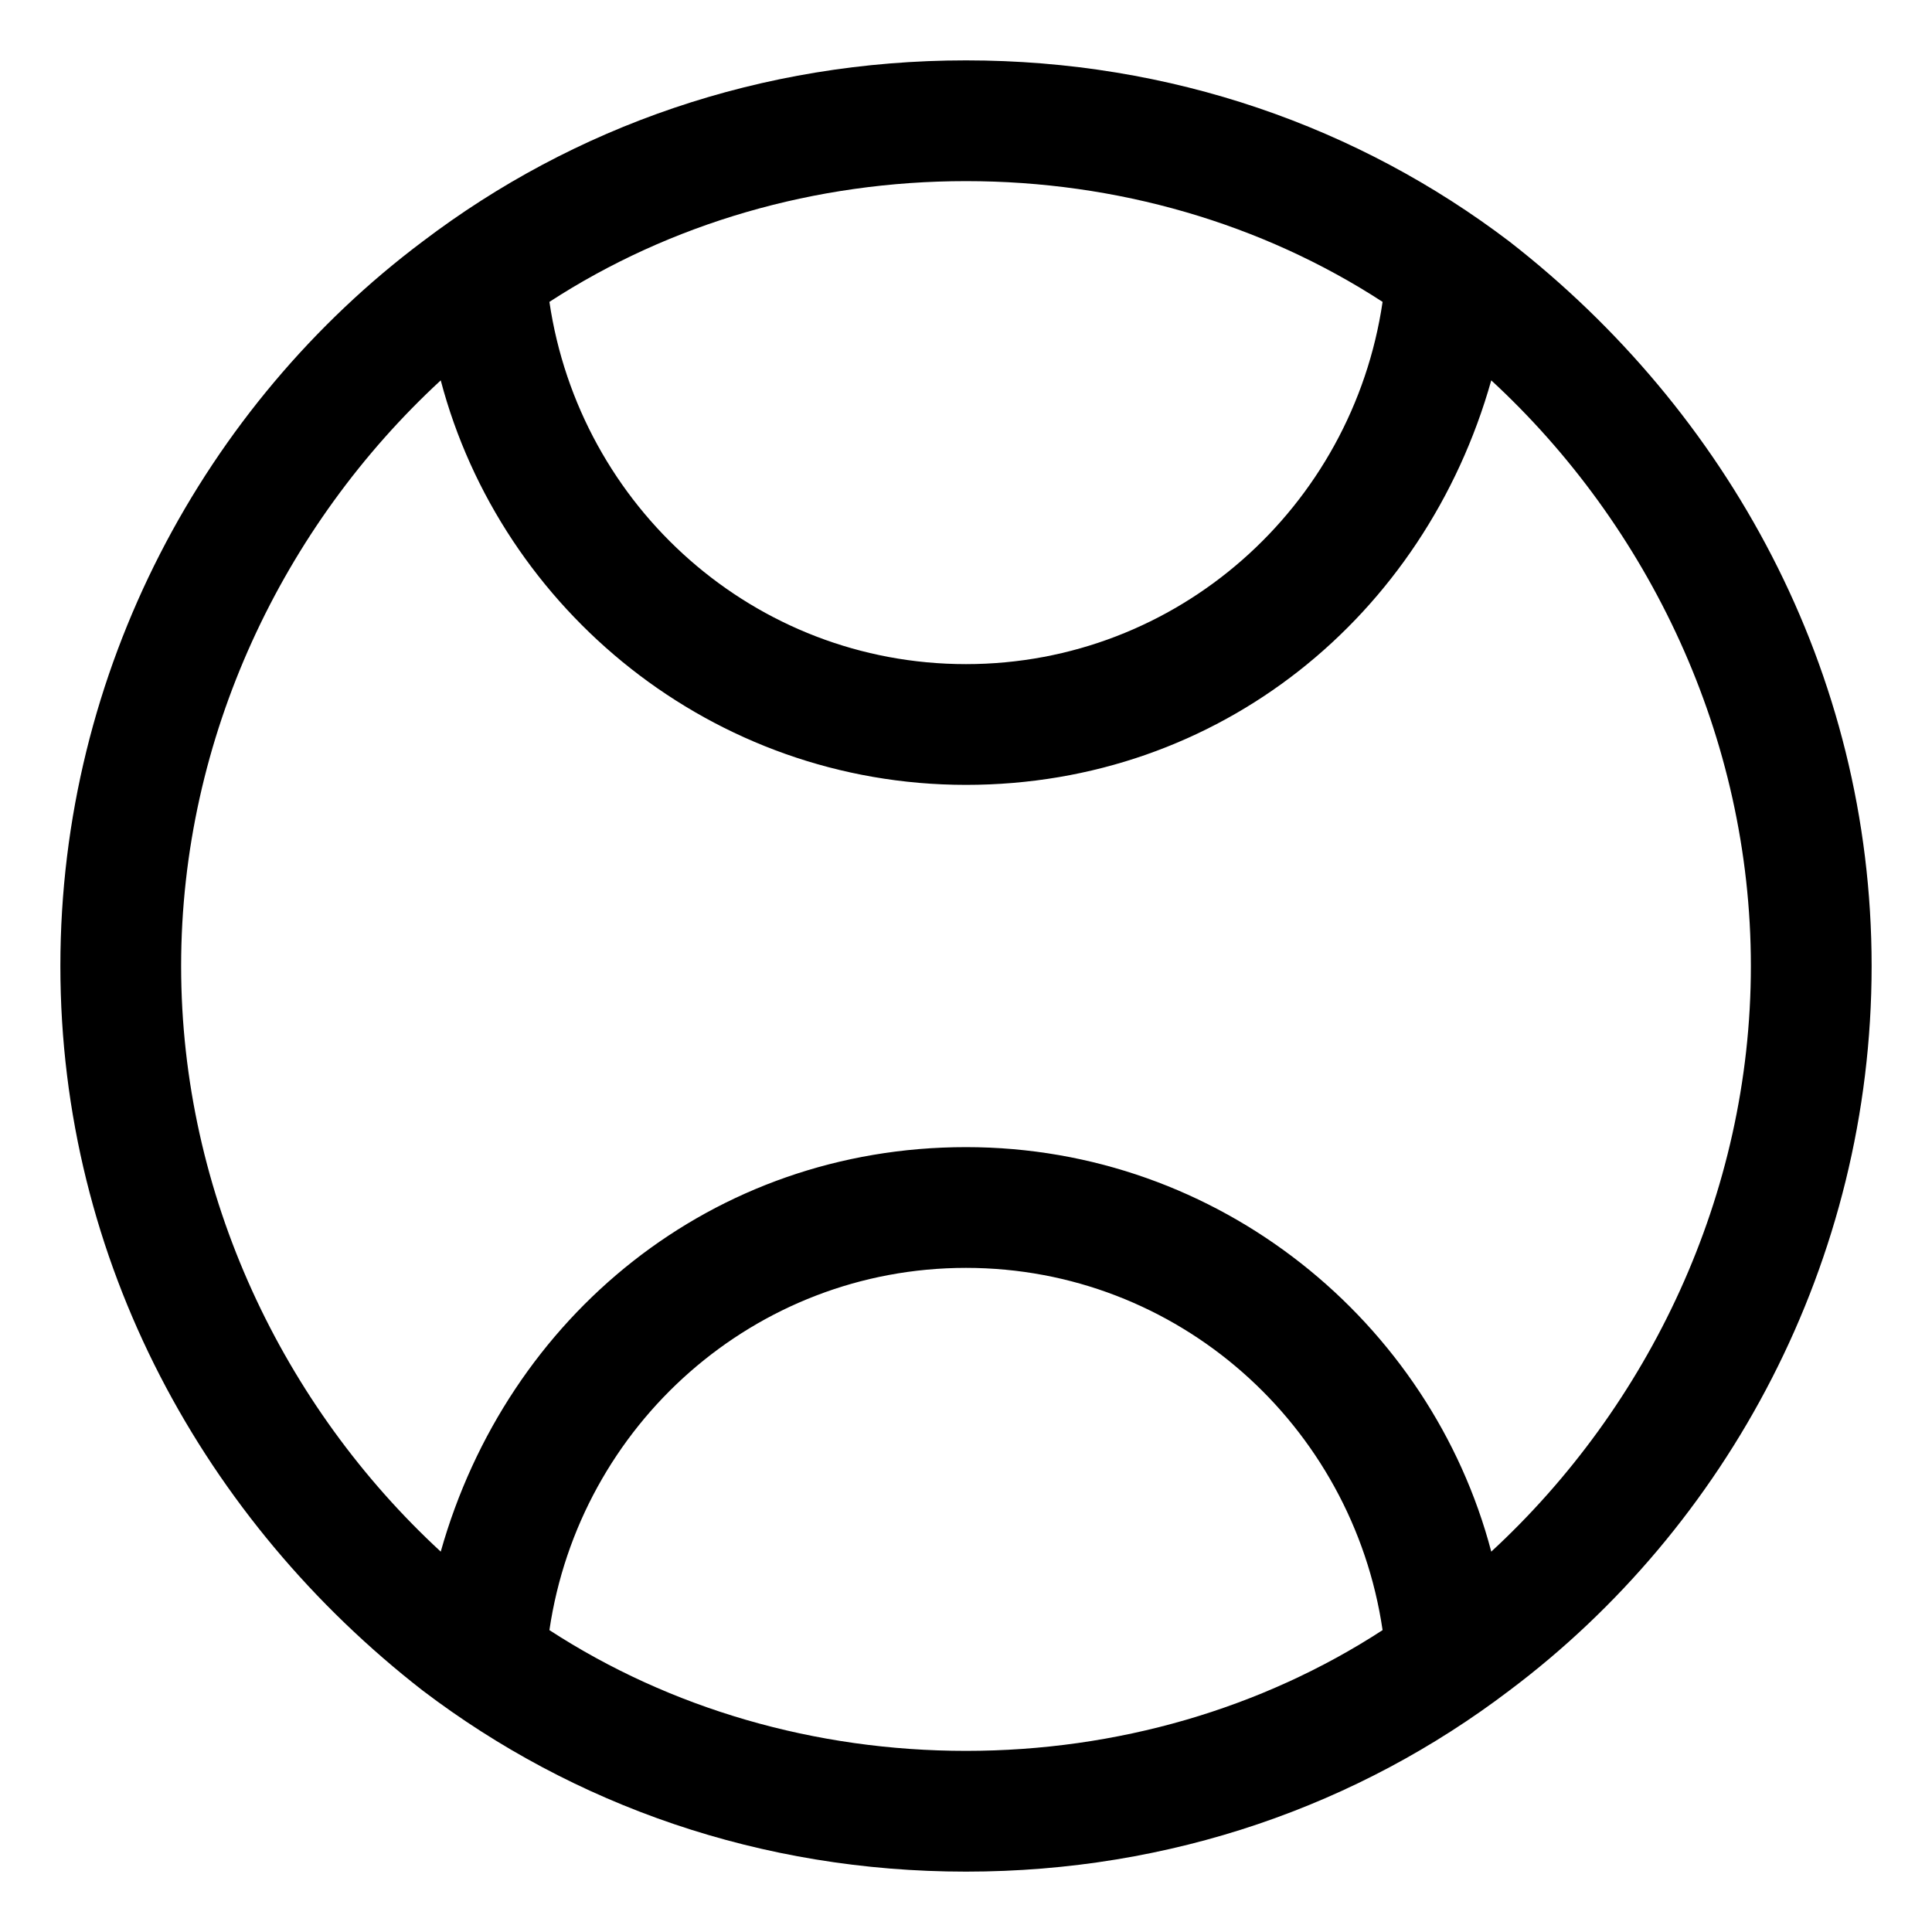 <svg version="1.1" id="Layer_1" xmlns="http://www.w3.org/2000/svg" xmlns:xlink="http://www.w3.org/1999/xlink" x="0px" y="0px"
	 width="32px" height="32px" viewBox="0 0 32 32" enable-background="new 0 0 32 32" xml:space="preserve">
<path d="M25,4C25,4,25,4,25,4L25,4c-2.5-1.9-5.6-3-9-3S9.5,2.1,7,4h0c0,0,0,0,0,0c-3.6,2.7-6,7.1-6,12s2.4,9.2,6,12
	c0,0,0,0,0,0h0c2.5,1.9,5.6,3,9,3s6.5-1.1,9-3h0c0,0,0,0,0,0c3.6-2.7,6-7.1,6-12S28.6,6.8,25,4z M22.9,5c-0.5,3.4-3.4,6-6.9,6
	S9.6,8.4,9.1,5c2-1.3,4.4-2,6.9-2S20.9,3.7,22.9,5z M9.1,27c0.5-3.4,3.4-6,6.9-6s6.4,2.6,6.9,6c-2,1.3-4.4,2-6.9,2S11.1,28.3,9.1,27
	z M24.7,25.7c-1-3.8-4.5-6.7-8.7-6.7s-7.6,2.8-8.7,6.7C4.7,23.3,3,19.8,3,16s1.7-7.3,4.3-9.7c1,3.8,4.5,6.7,8.7,6.7s7.6-2.8,8.7-6.7
	C27.3,8.7,29,12.2,29,16S27.3,23.3,24.7,25.7z"/>
</svg>
